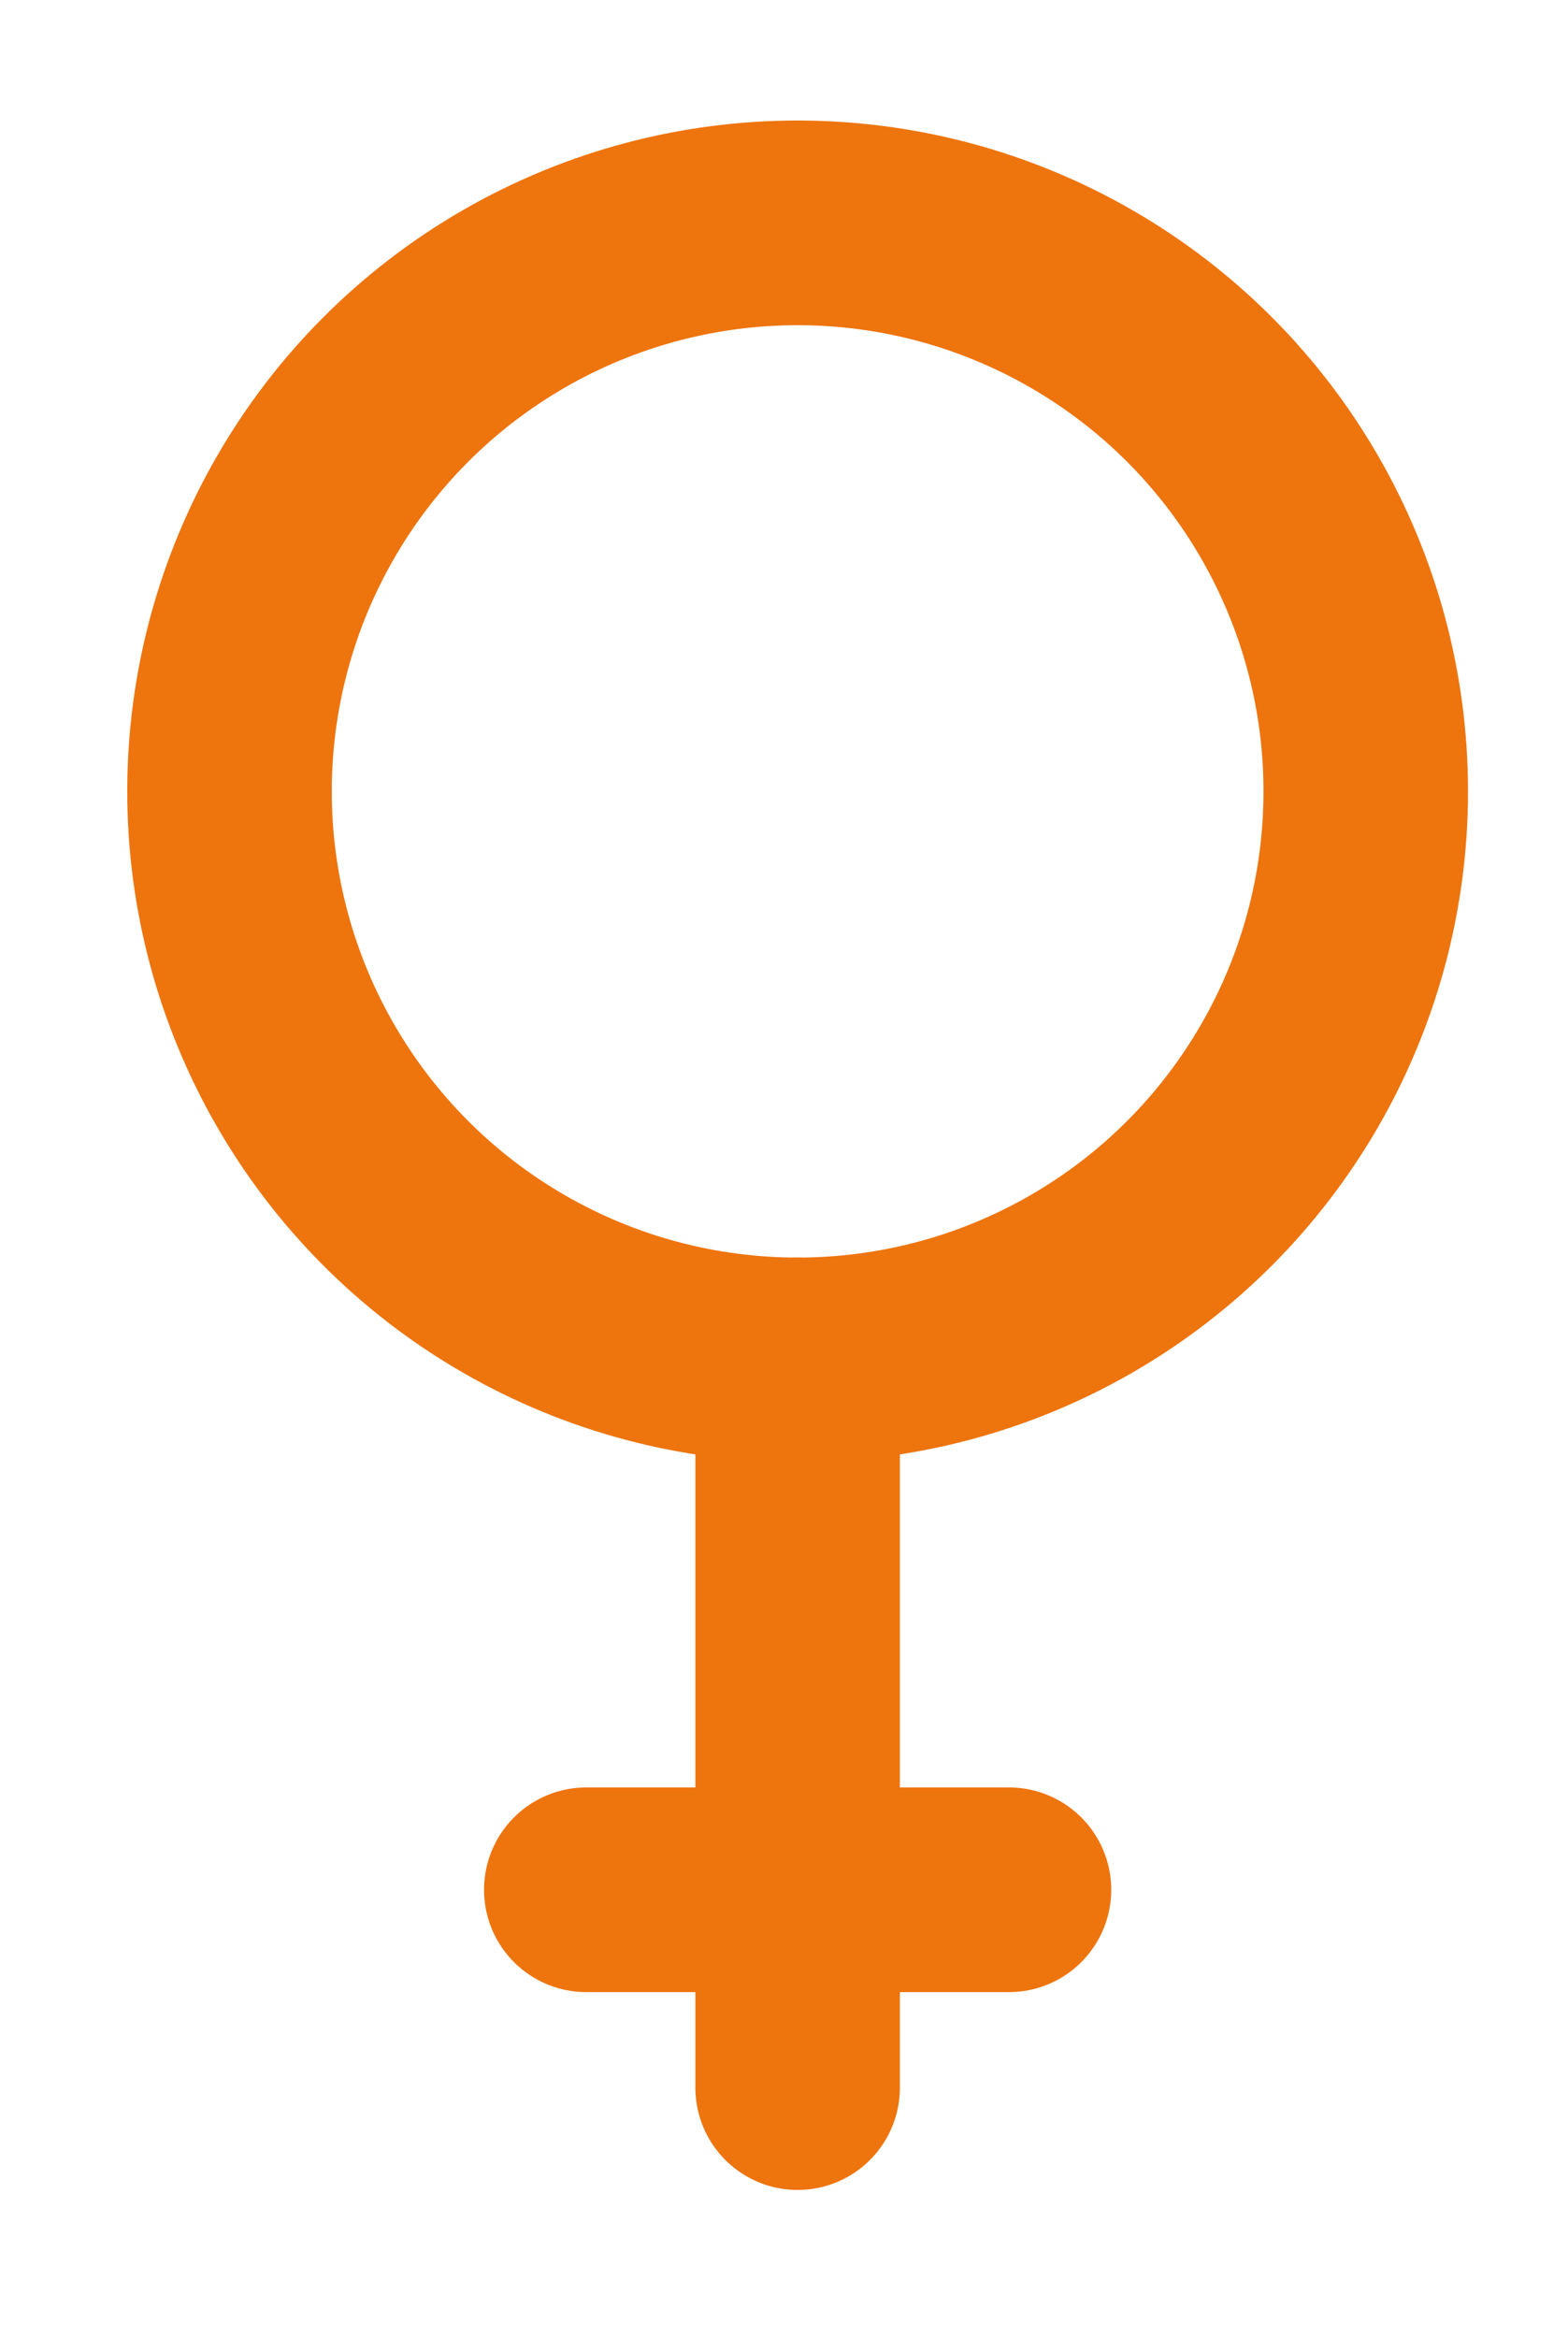 <?xml version="1.0" encoding="utf-8"?>
<!-- Generator: Adobe Illustrator 18.1.1, SVG Export Plug-In . SVG Version: 6.00 Build 0)  -->
<svg version="1.1" id="Isolation_Mode" xmlns="http://www.w3.org/2000/svg" xmlns:xlink="http://www.w3.org/1999/xlink" x="0px"
	 y="0px" viewBox="0 0 69 102.8" enable-background="new 0 0 69 102.8" xml:space="preserve">
<g>
	<circle fill="none" stroke="#EE740E" stroke-width="9" stroke-miterlimit="10" cx="35.1" cy="34.8" r="25"/>
	
		<line fill="none" stroke="#EE740E" stroke-width="9" stroke-linecap="round" stroke-miterlimit="10" x1="35.1" y1="59.8" x2="35.1" y2="91.8"/>
	
		<line fill="none" stroke="#EE740E" stroke-width="9" stroke-linecap="round" stroke-miterlimit="10" x1="44.4" y1="83.1" x2="25.8" y2="83.1"/>
</g>
</svg>
